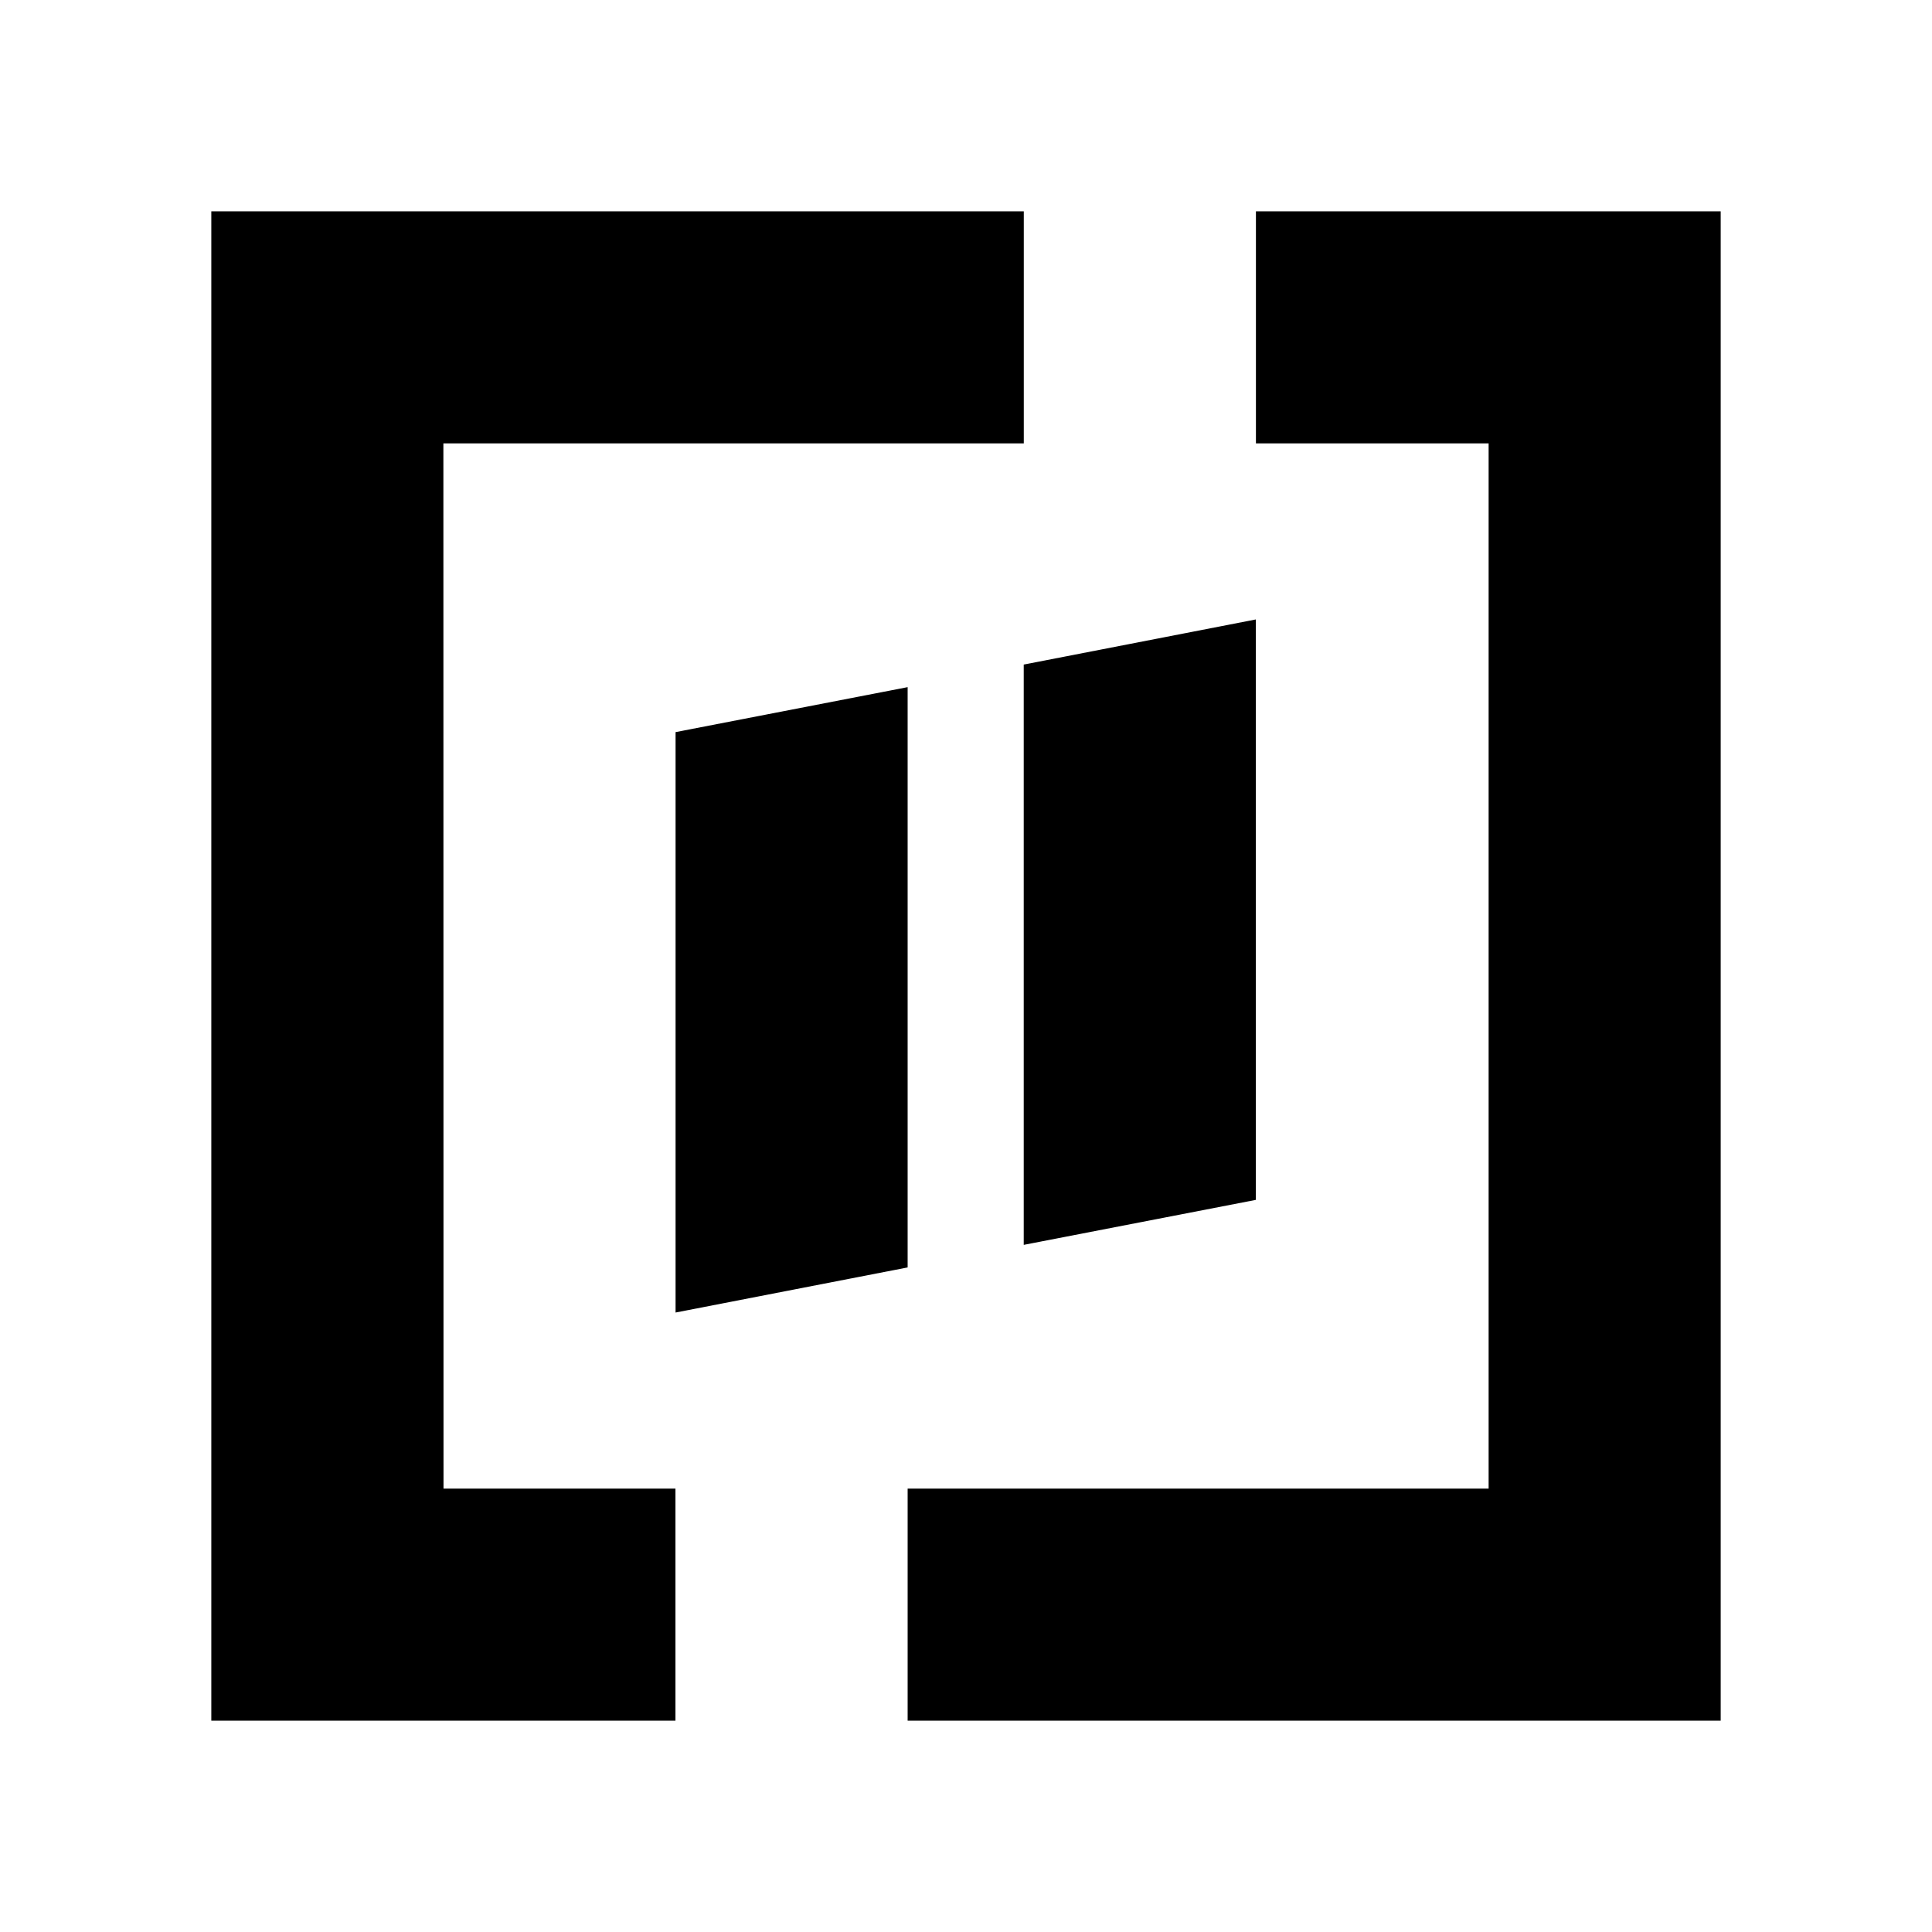 <svg xmlns="http://www.w3.org/2000/svg" width="100%" height="100%" viewBox="0 0 30.72 30.72"><path d="M3.36 3.36v24h7.38v-3.69H7.052L7.05 7.05h9.229V3.36H3.36z m16.61 0v3.69h3.7v16.62h-9.238V27.36H27.36V3.36h-7.39z m-0.003 6.49l-3.689 0.717v9.227l3.69-0.715V9.85z m-5.535 1.076l-3.69 0.715v9.229l3.69-0.717V10.926z" /></svg>